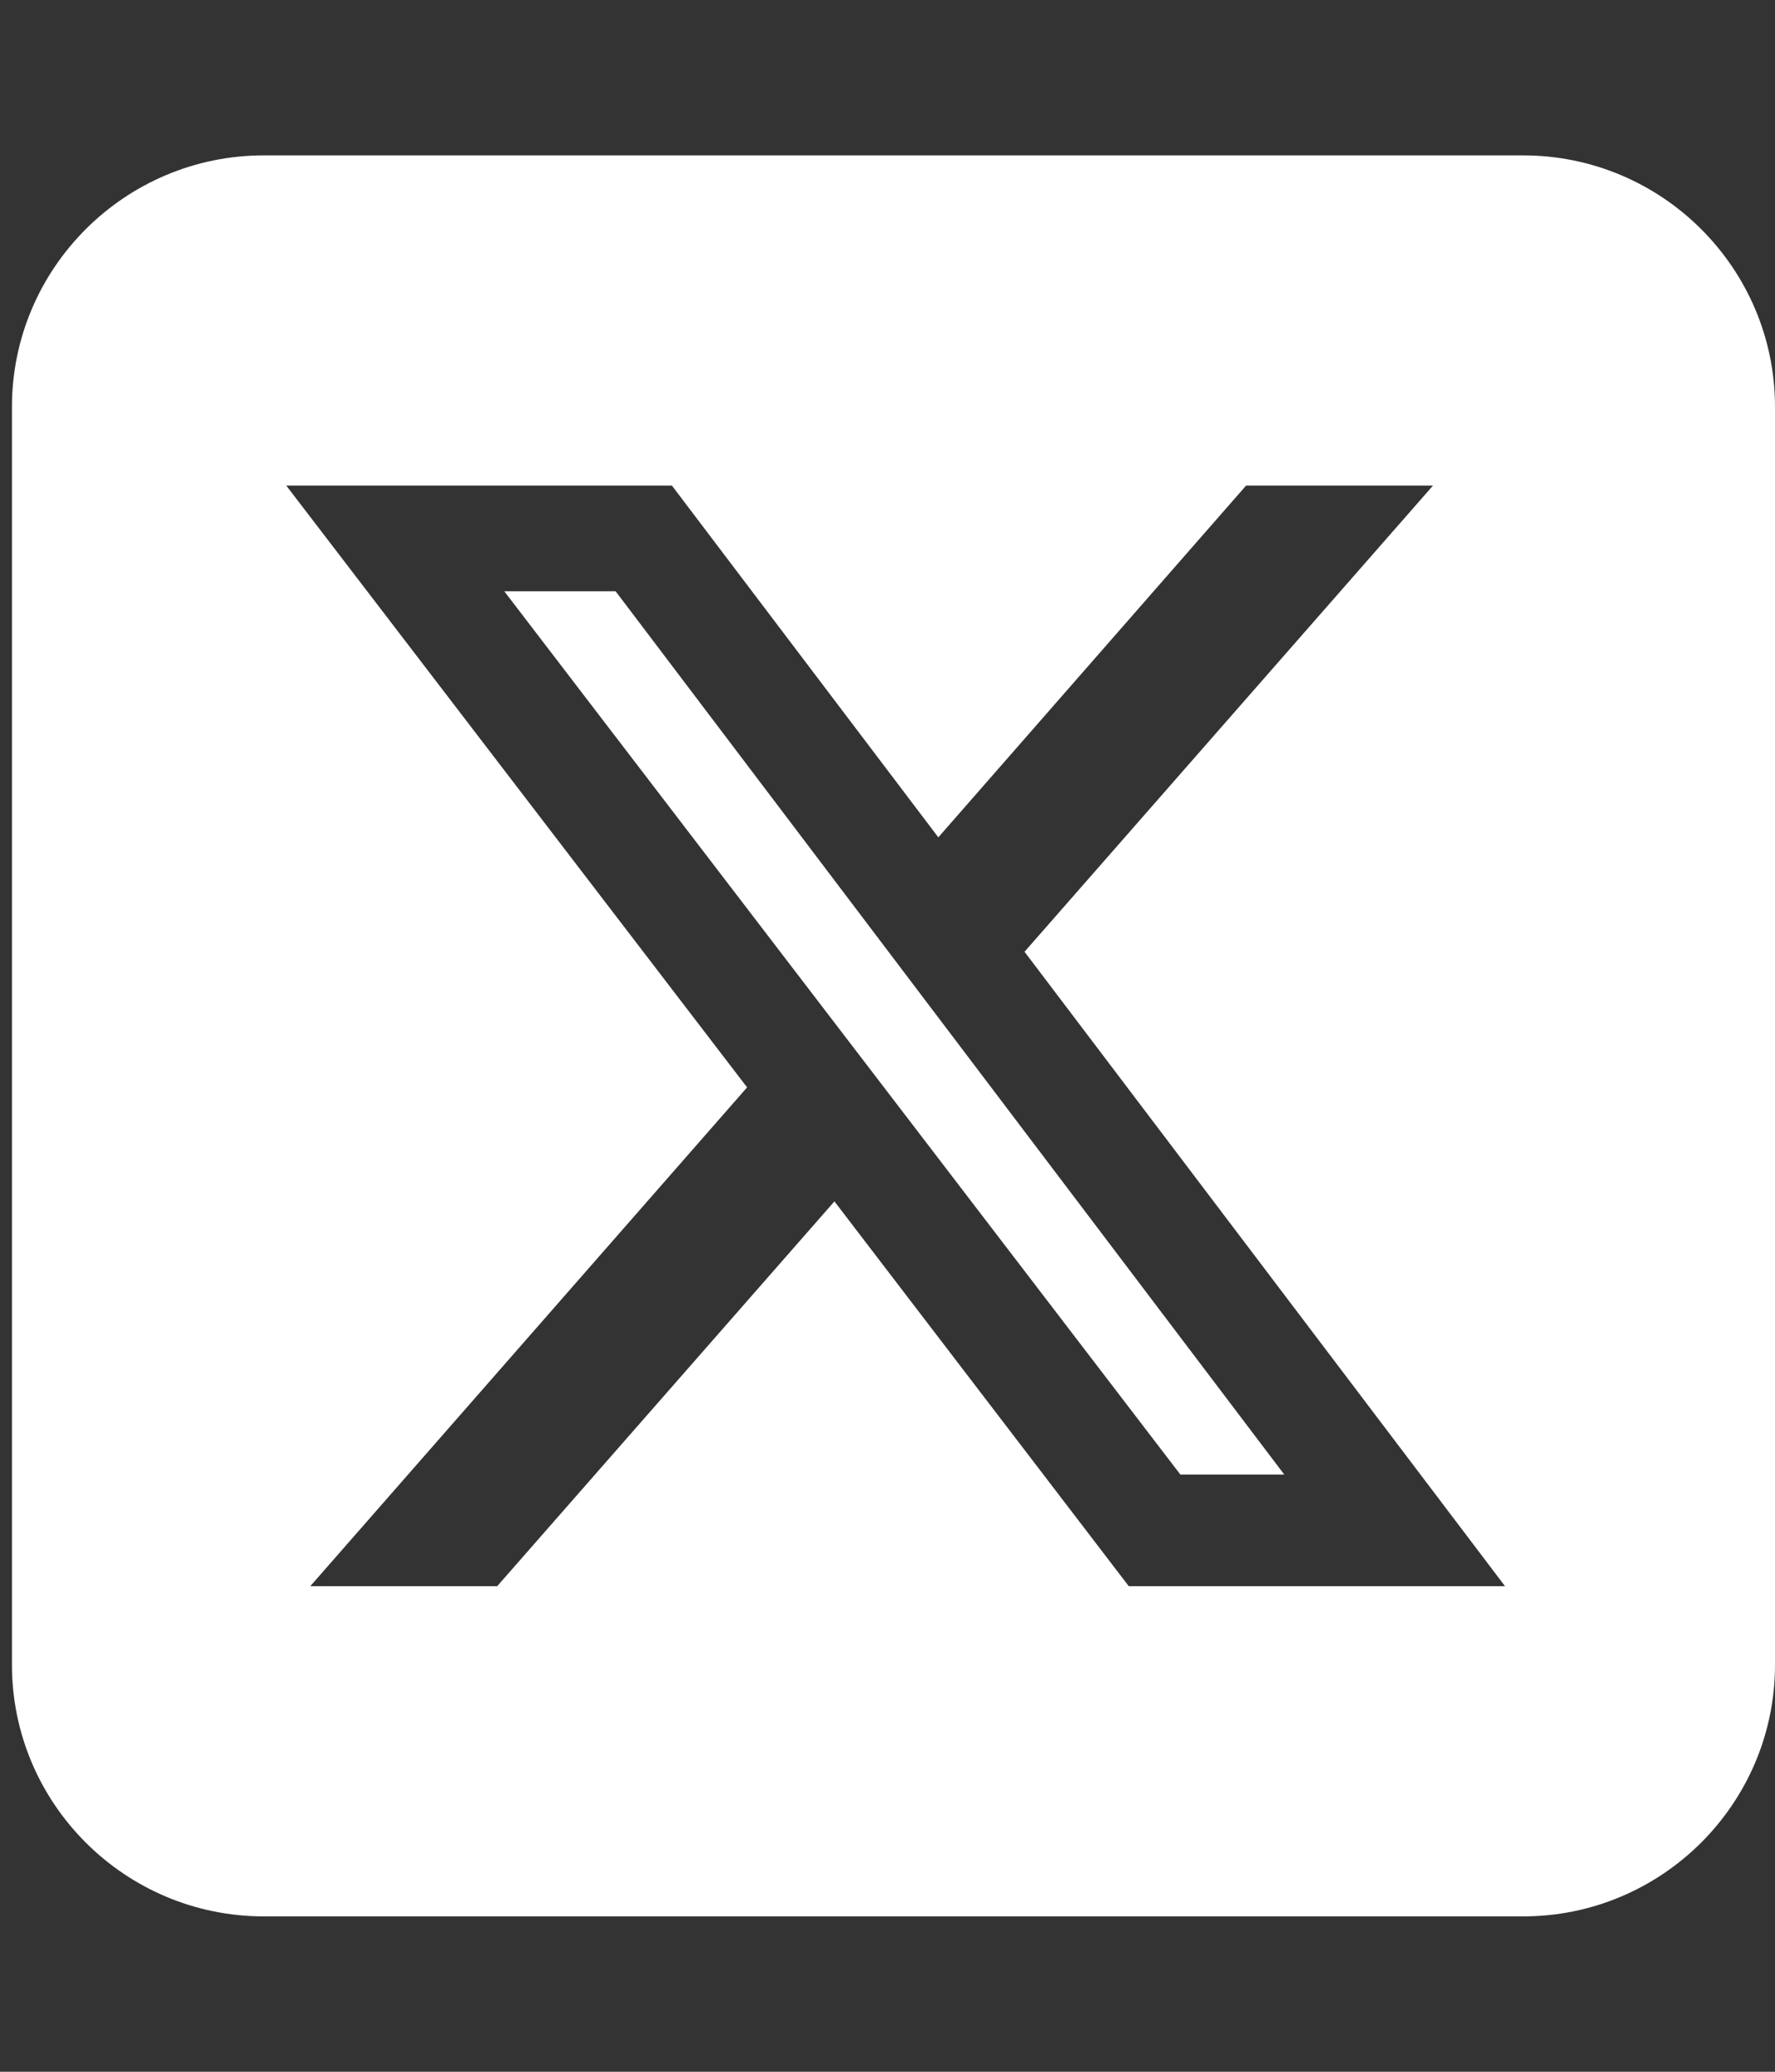 <svg width="30" height="35" viewBox="0 0 30 35" fill="none" xmlns="http://www.w3.org/2000/svg">
<rect x="0" y="0" width="30" height="35" fill="#333333" stroke="none"/>
<g id="fa6-brands:square-x-twitter" clip-path="url(#clip0_147_263)">
<path id="Vector" d="M4.459 2.625C2.111 2.625 0.202 4.531 0.202 6.875V28.125C0.202 30.469 2.111 32.375 4.459 32.375H25.743C28.091 32.375 30 30.469 30 28.125V6.875C30 4.531 28.091 2.625 25.743 2.625H4.459ZM24.22 8.203L17.316 16.079L25.437 26.797H19.078L14.103 20.296L8.403 26.797H5.244L12.627 18.37L4.838 8.203H11.356L15.859 14.146L21.061 8.203H24.22ZM21.706 24.911L10.405 9.989H8.523L19.95 24.911H21.699H21.706Z" fill="white"/>
</g>
<defs>
<clipPath id="clip0_147_263">
<rect width="29.798" height="34" fill="white" transform="translate(0.202 0.5)"/>
</clipPath>
</defs>
</svg>
